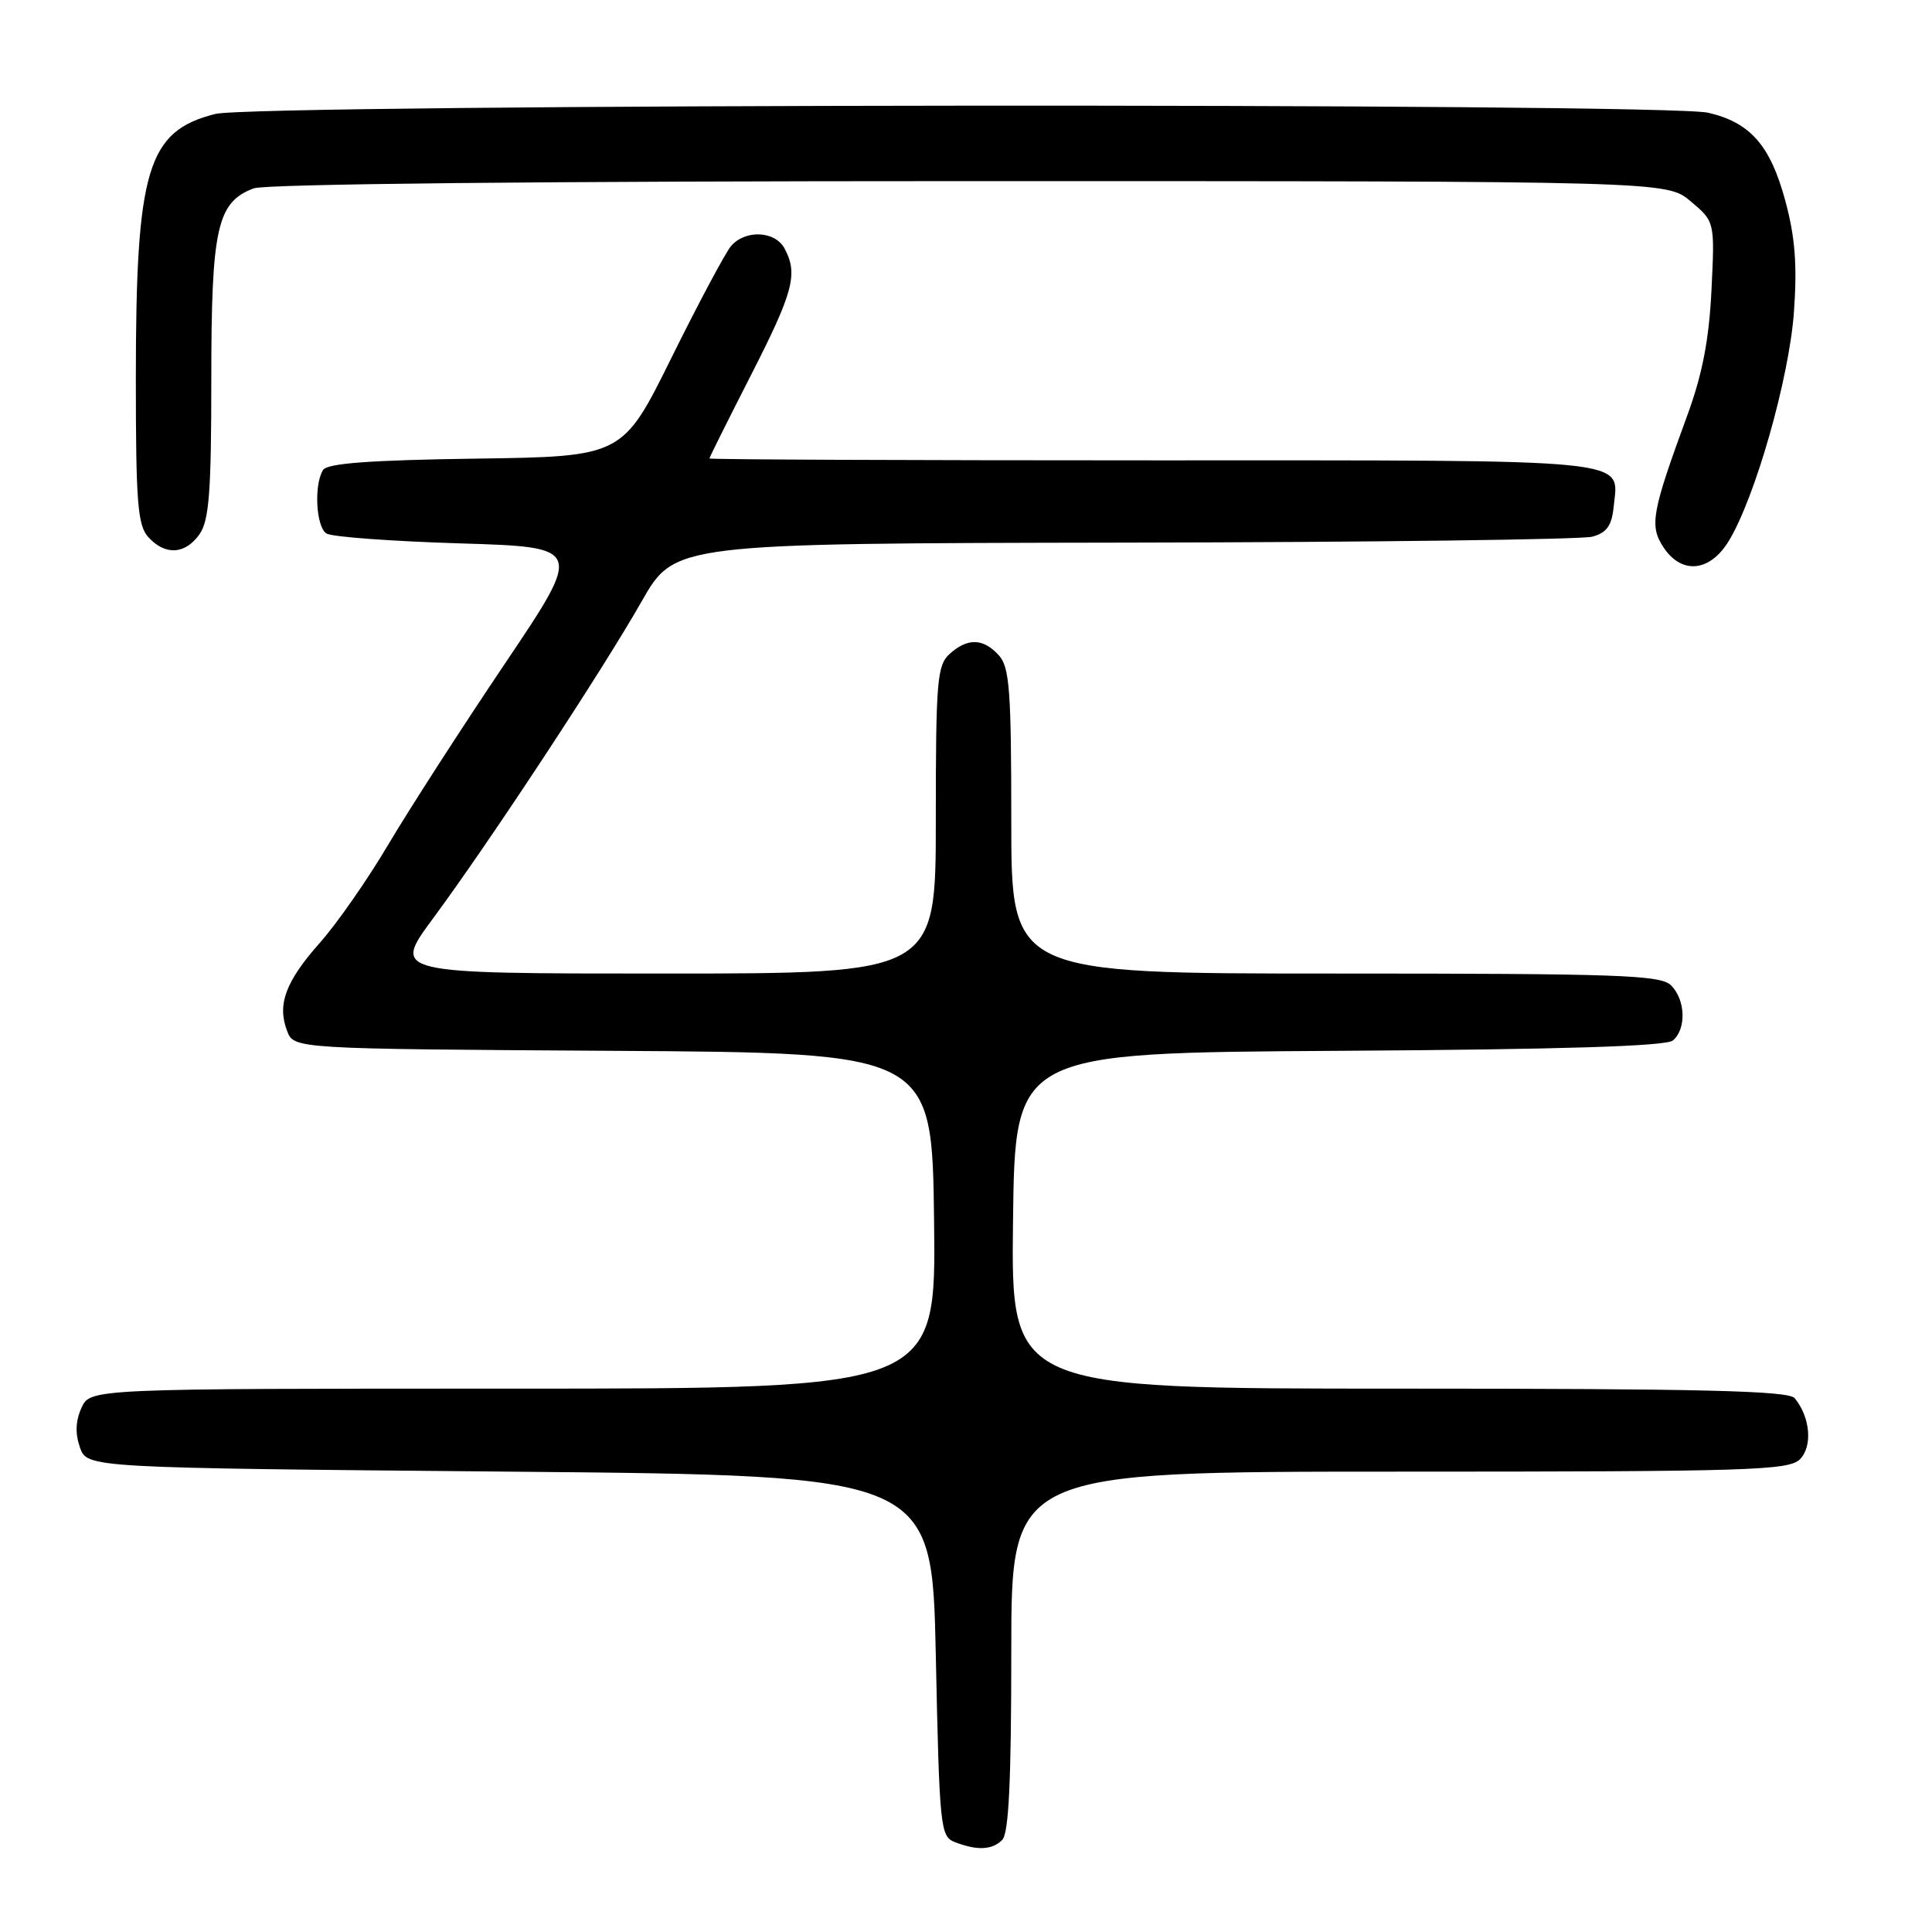 <?xml version="1.0" encoding="UTF-8" standalone="no"?>
<!DOCTYPE svg PUBLIC "-//W3C//DTD SVG 1.1//EN" "http://www.w3.org/Graphics/SVG/1.1/DTD/svg11.dtd" >
<svg xmlns="http://www.w3.org/2000/svg" xmlns:xlink="http://www.w3.org/1999/xlink" version="1.1" viewBox="0 0 256 256">
 <g >
 <path fill="currentColor"
d=" M 132.80 243.80 C 133.67 242.93 134.00 235.98 134.00 218.80 C 134.00 195.00 134.00 195.00 185.43 195.00 C 231.81 195.00 237.02 194.84 238.50 193.36 C 240.21 191.65 239.87 187.76 237.80 185.26 C 236.99 184.28 225.38 184.00 185.36 184.00 C 133.96 184.00 133.96 184.00 134.23 161.75 C 134.50 139.50 134.50 139.50 177.41 139.24 C 207.06 139.06 220.74 138.63 221.66 137.87 C 223.47 136.36 223.35 132.49 221.43 130.57 C 220.05 129.19 214.62 129.00 176.93 129.00 C 134.00 129.00 134.00 129.00 134.00 108.83 C 134.00 91.46 133.77 88.40 132.35 86.83 C 130.29 84.56 128.21 84.50 125.83 86.65 C 124.17 88.16 124.00 90.22 124.00 108.65 C 124.00 129.00 124.00 129.00 87.99 129.00 C 51.99 129.00 51.99 129.00 57.34 121.75 C 64.82 111.64 79.79 88.89 85.02 79.69 C 89.40 72.00 89.40 72.00 148.95 71.90 C 181.70 71.85 209.62 71.49 211.00 71.11 C 212.91 70.58 213.57 69.65 213.82 67.15 C 214.45 60.68 217.64 61.00 152.88 61.00 C 120.49 61.00 94.00 60.89 94.00 60.75 C 94.00 60.61 96.48 55.65 99.50 49.72 C 105.13 38.69 105.77 36.30 103.96 32.93 C 102.71 30.59 98.76 30.40 96.87 32.60 C 96.12 33.48 92.58 40.12 89.00 47.35 C 82.50 60.50 82.50 60.50 63.05 60.77 C 49.01 60.97 43.37 61.39 42.81 62.27 C 41.58 64.21 41.87 69.80 43.25 70.69 C 43.94 71.14 51.88 71.72 60.90 72.00 C 77.29 72.50 77.29 72.50 66.86 88.00 C 61.12 96.53 54.19 107.28 51.46 111.89 C 48.73 116.51 44.66 122.36 42.41 124.89 C 37.84 130.05 36.70 133.09 38.04 136.60 C 38.94 138.98 38.94 138.98 81.22 139.24 C 123.50 139.50 123.50 139.50 123.77 161.75 C 124.04 184.00 124.04 184.00 68.00 184.00 C 11.96 184.00 11.96 184.00 10.80 186.54 C 10.01 188.26 9.95 189.95 10.59 191.79 C 11.55 194.50 11.55 194.50 67.52 195.00 C 123.50 195.50 123.50 195.50 124.00 219.40 C 124.48 242.13 124.60 243.34 126.50 244.08 C 129.46 245.23 131.45 245.15 132.80 243.80 Z  M 229.03 71.75 C 232.55 66.03 237.09 50.10 237.71 41.29 C 238.15 35.07 237.86 31.40 236.56 26.59 C 234.58 19.27 231.92 16.23 226.35 14.94 C 220.54 13.59 33.91 13.74 28.53 15.10 C 19.51 17.37 18.00 22.41 18.00 50.22 C 18.00 66.61 18.24 69.60 19.65 71.17 C 21.88 73.63 24.55 73.48 26.44 70.78 C 27.71 68.96 28.00 65.20 28.00 50.23 C 28.00 30.20 28.75 26.80 33.61 24.96 C 35.15 24.37 72.10 24.00 128.49 24.00 C 220.85 24.00 220.85 24.00 224.03 26.68 C 227.22 29.37 227.22 29.37 226.78 38.43 C 226.46 45.00 225.58 49.56 223.59 55.00 C 218.87 67.87 218.54 69.65 220.40 72.49 C 222.79 76.14 226.52 75.82 229.03 71.75 Z "/>
</g>
</svg>